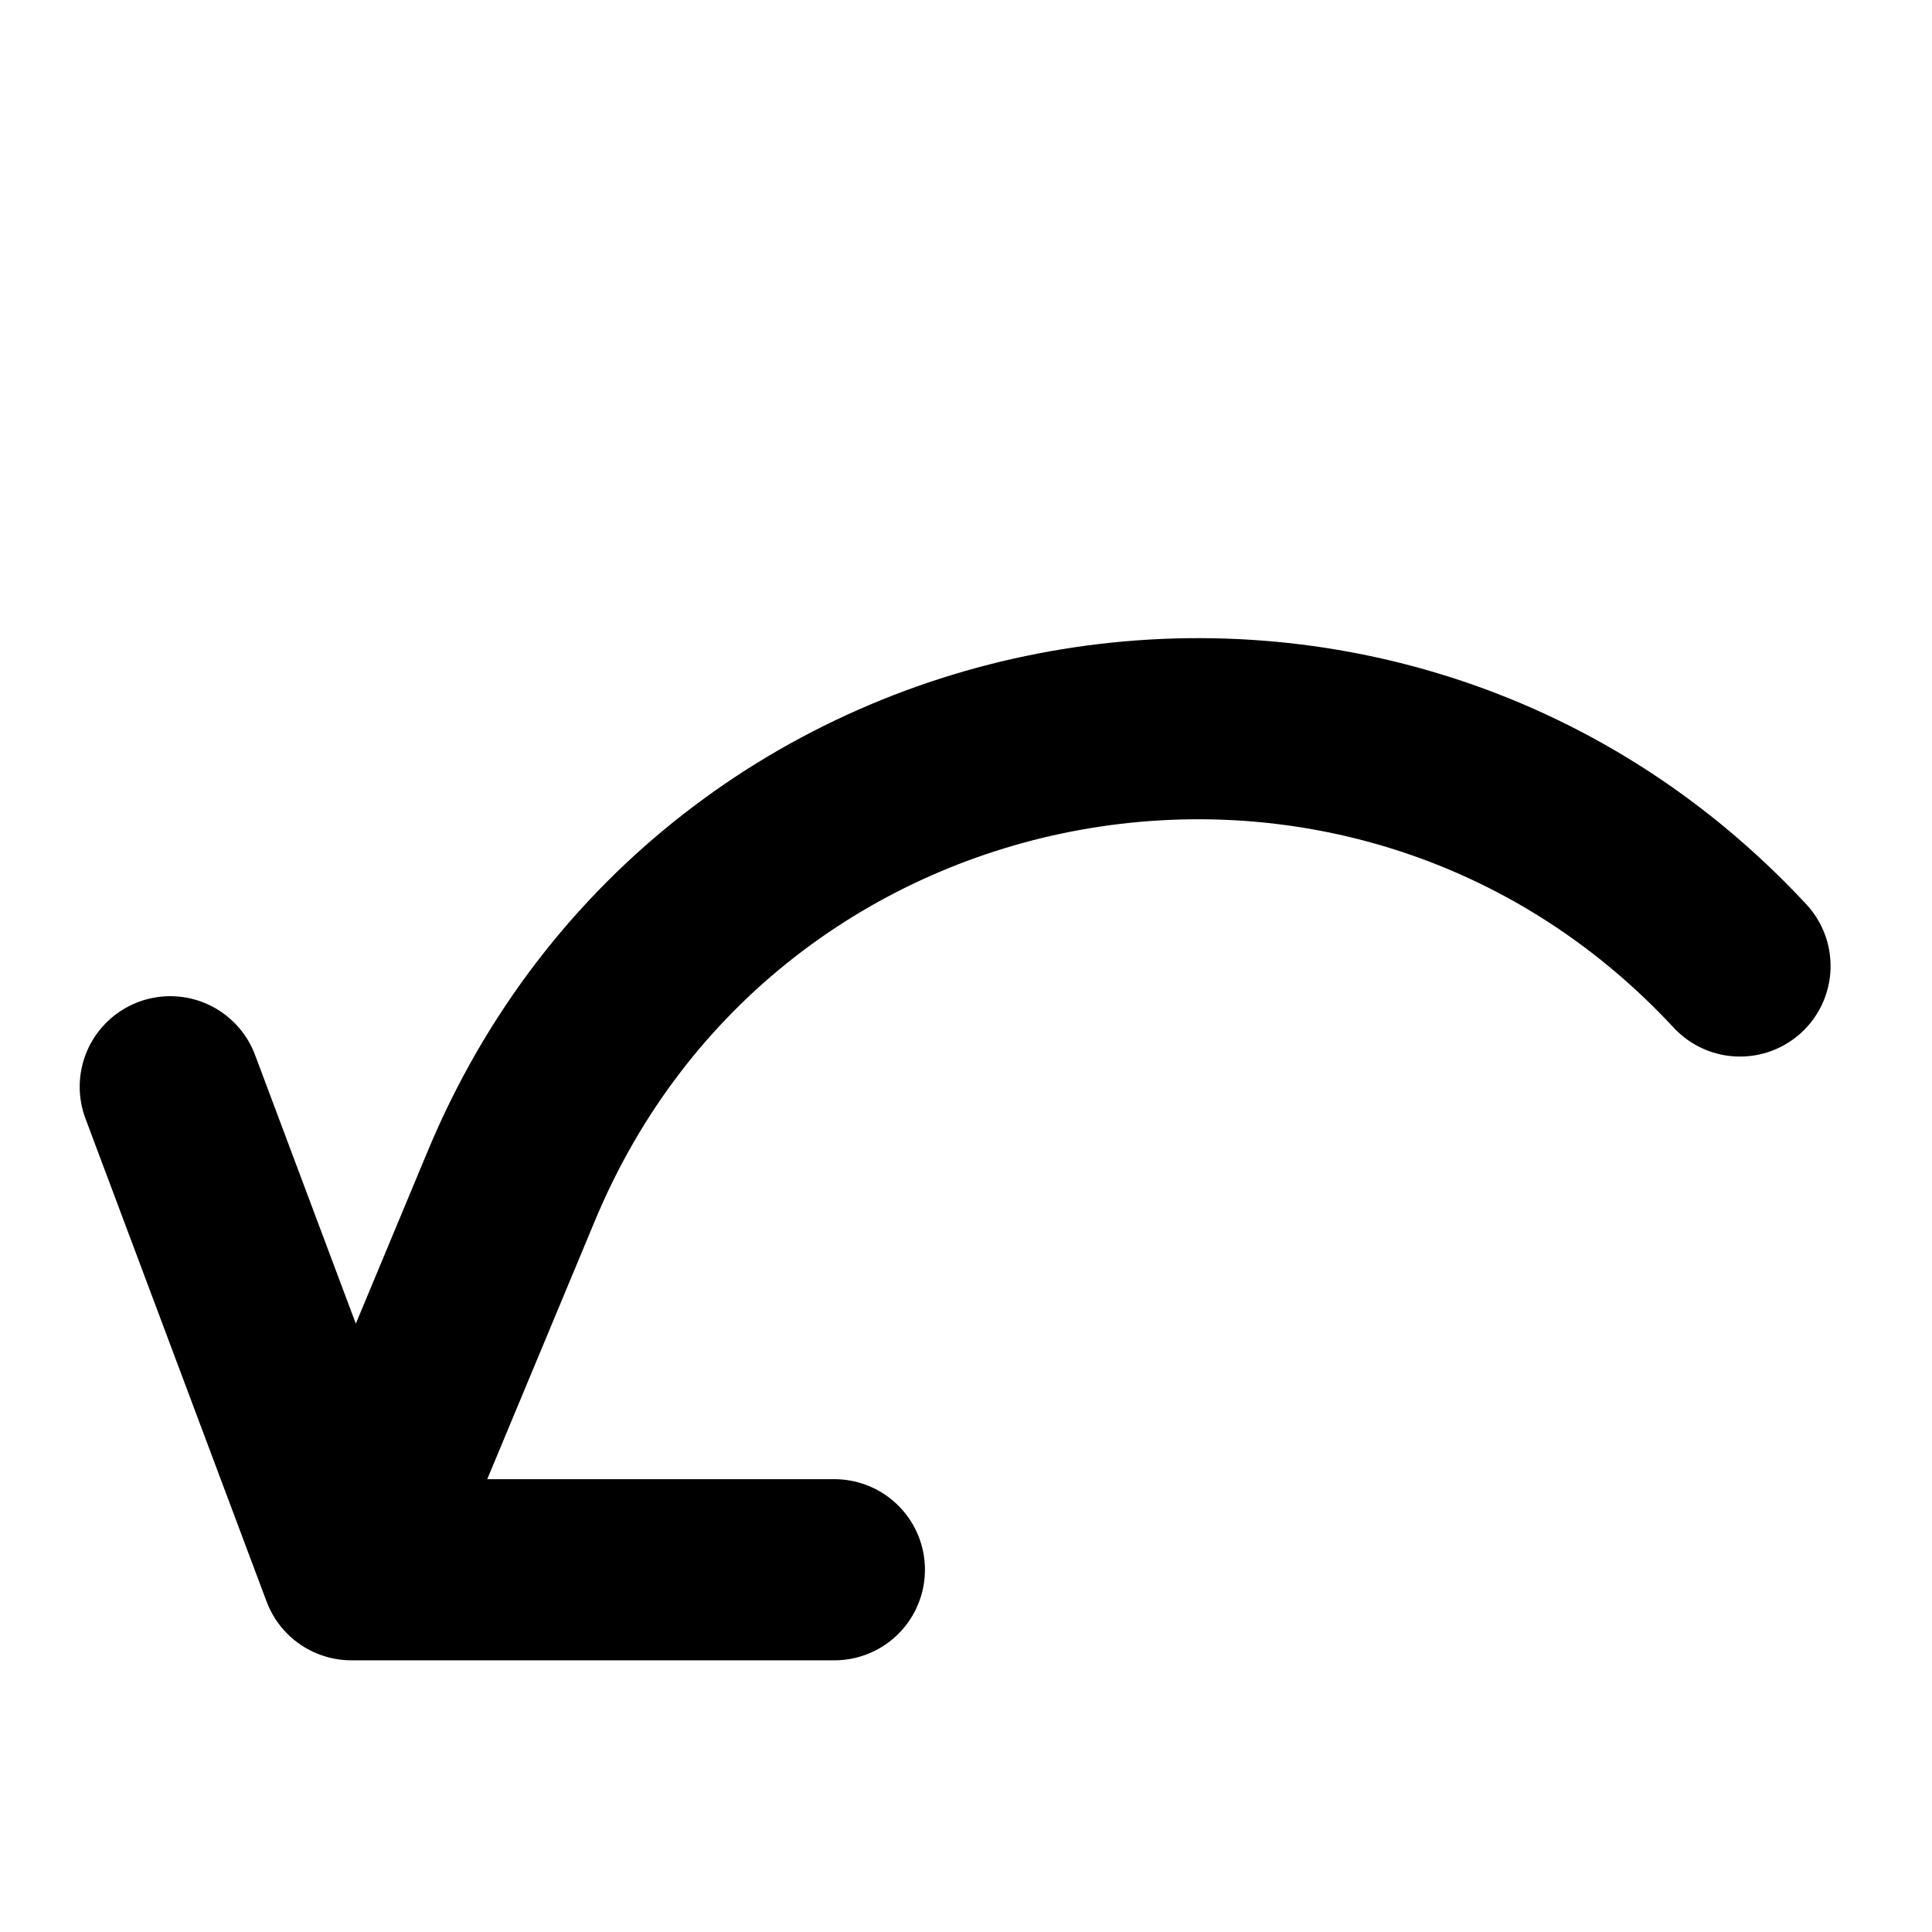<svg width="16" height="16" viewBox="0 0 16 16" fill="none" xmlns="http://www.w3.org/2000/svg">
<path d="M2.91 13H6.91M2.91 13L1.41 9M2.91 13L4.236 9.818C5.956 5.69 11.367 4.723 14.41 8" stroke="black" style="stroke:black;stroke-opacity:1;" stroke-width="1.5" stroke-linecap="round" stroke-linejoin="round"/>
</svg>
